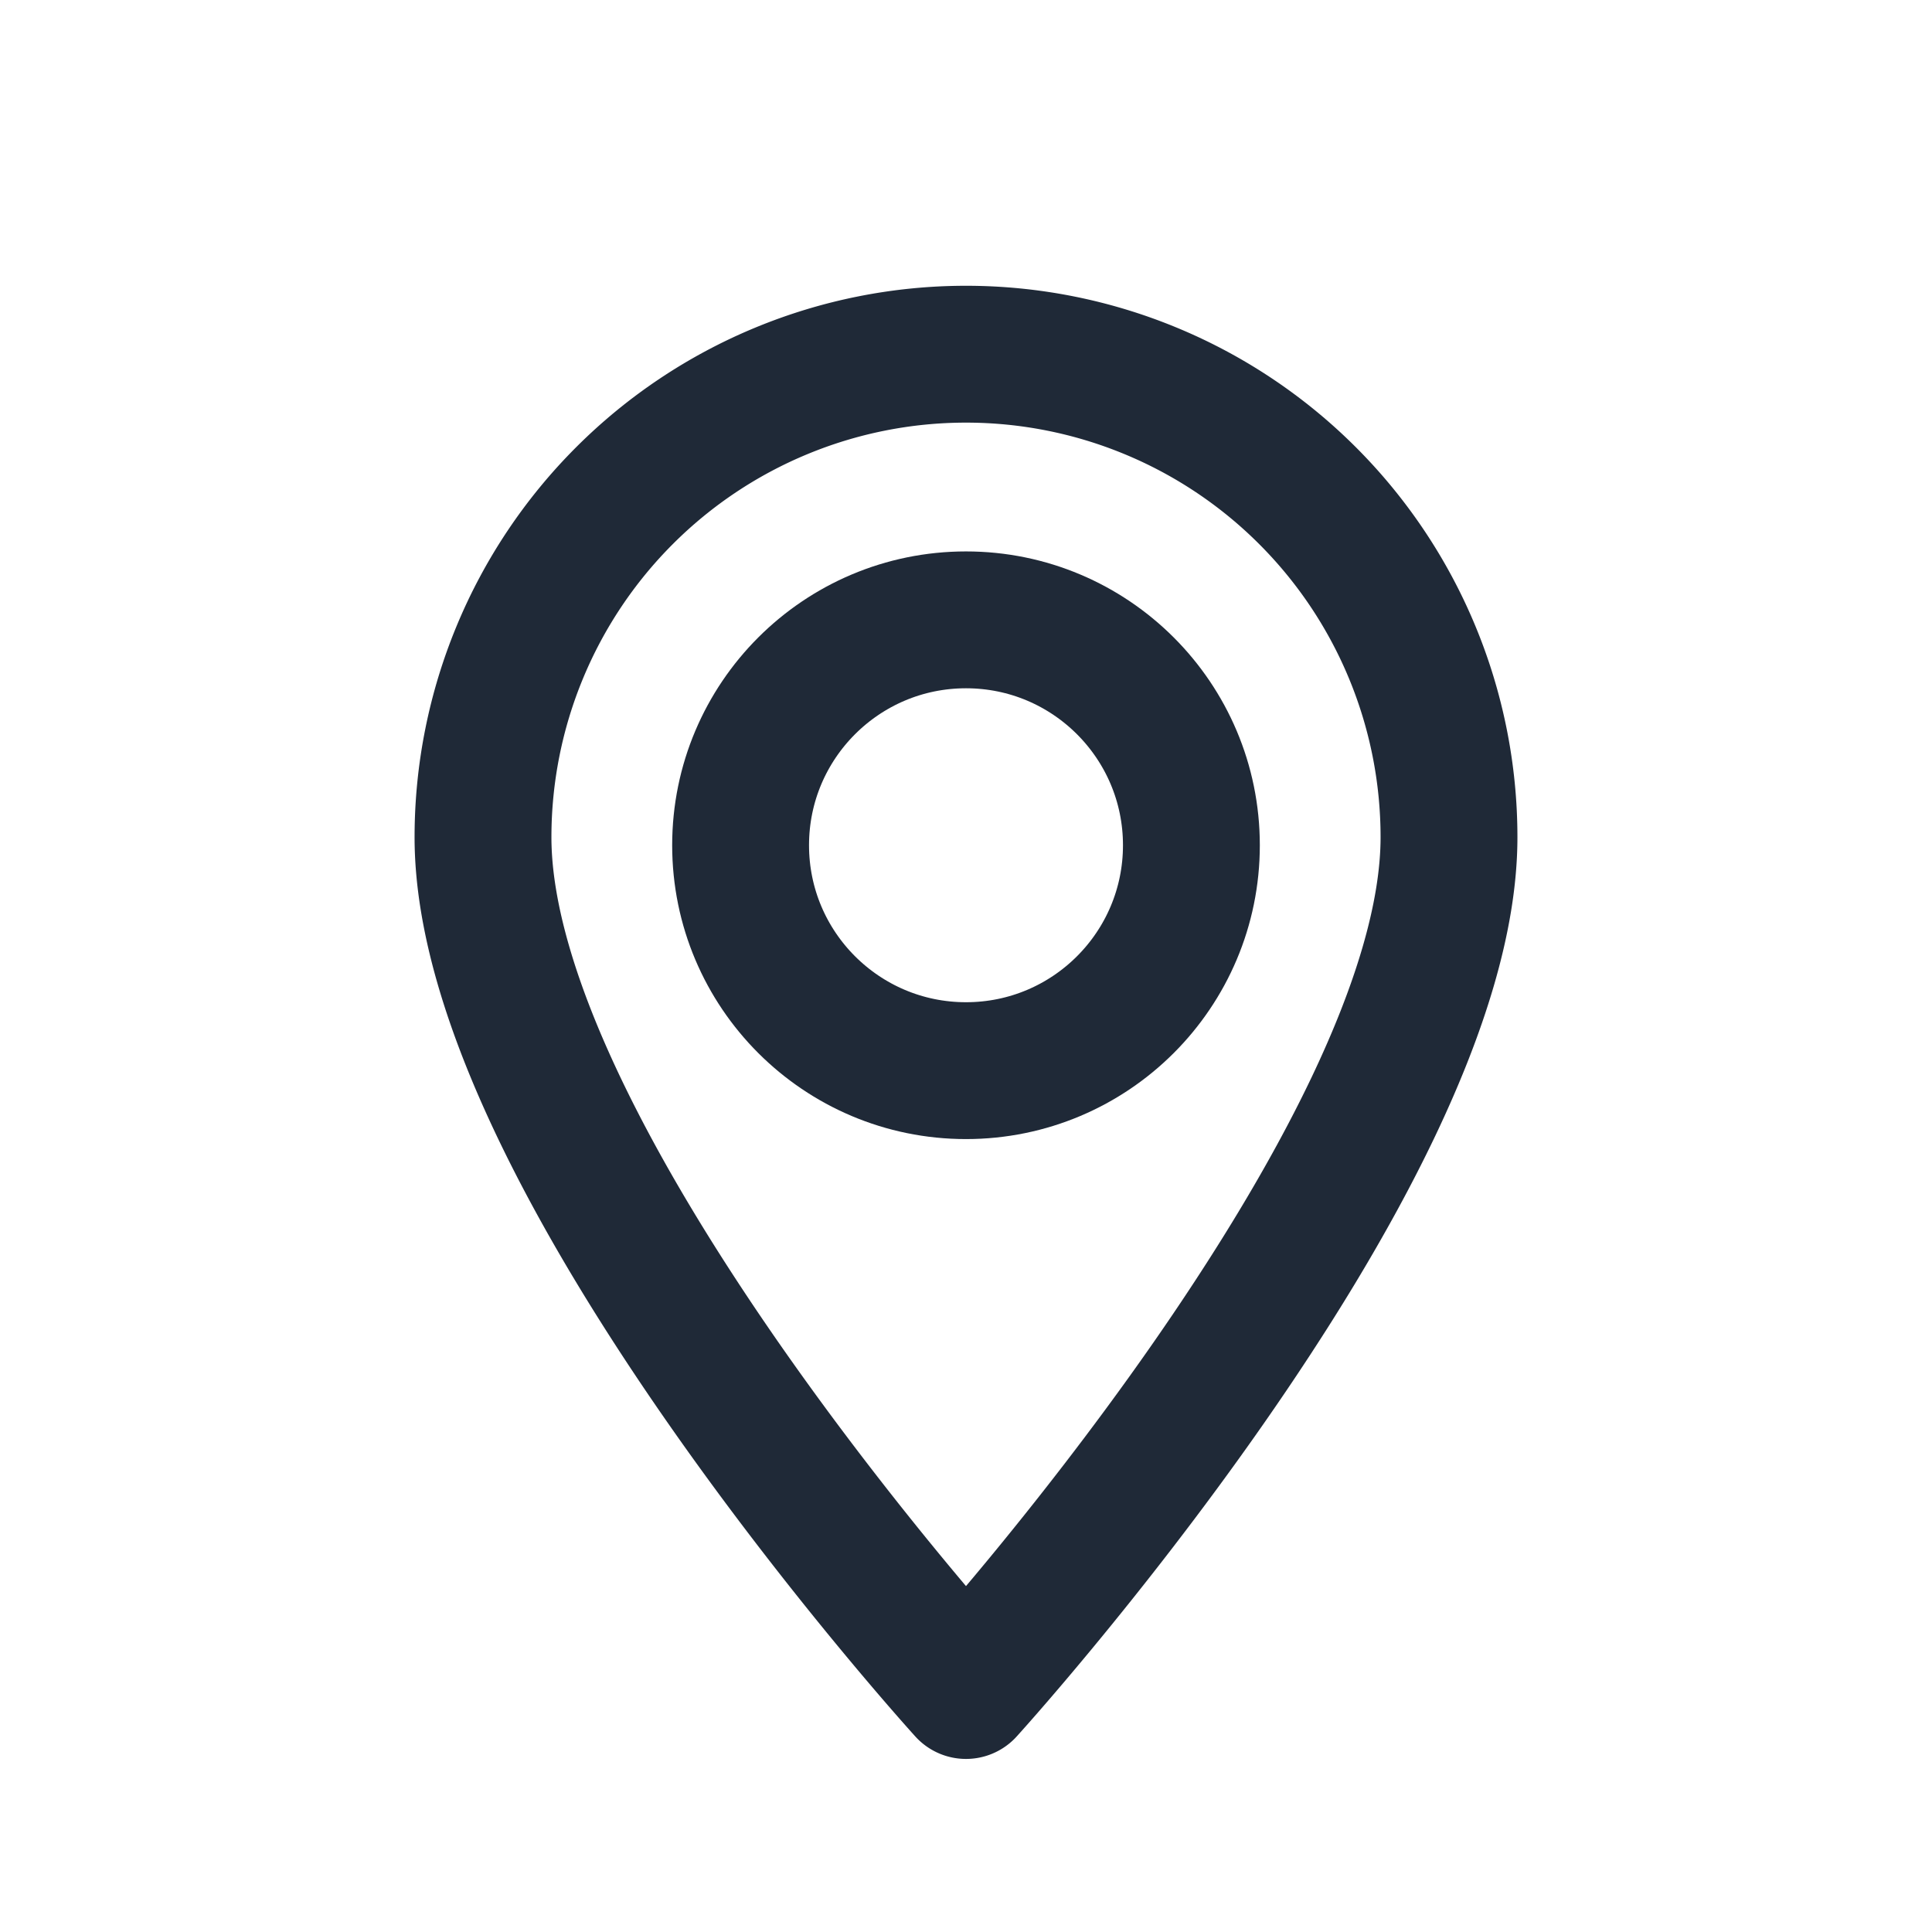 <svg xmlns="http://www.w3.org/2000/svg" viewBox="0 0 24 24">
  <path fill="none" stroke="#1F2937" stroke-width="1.7" stroke-linecap="round" stroke-linejoin="round" d="M12 21s-6-6.6-6-10.6a6 6 0 0 1 12 0C18 14.4 12 21 12 21Z" />
  <circle cx="12" cy="10.5" r="2.8" fill="none" stroke="#1F2937" stroke-width="1.7" />
</svg>

